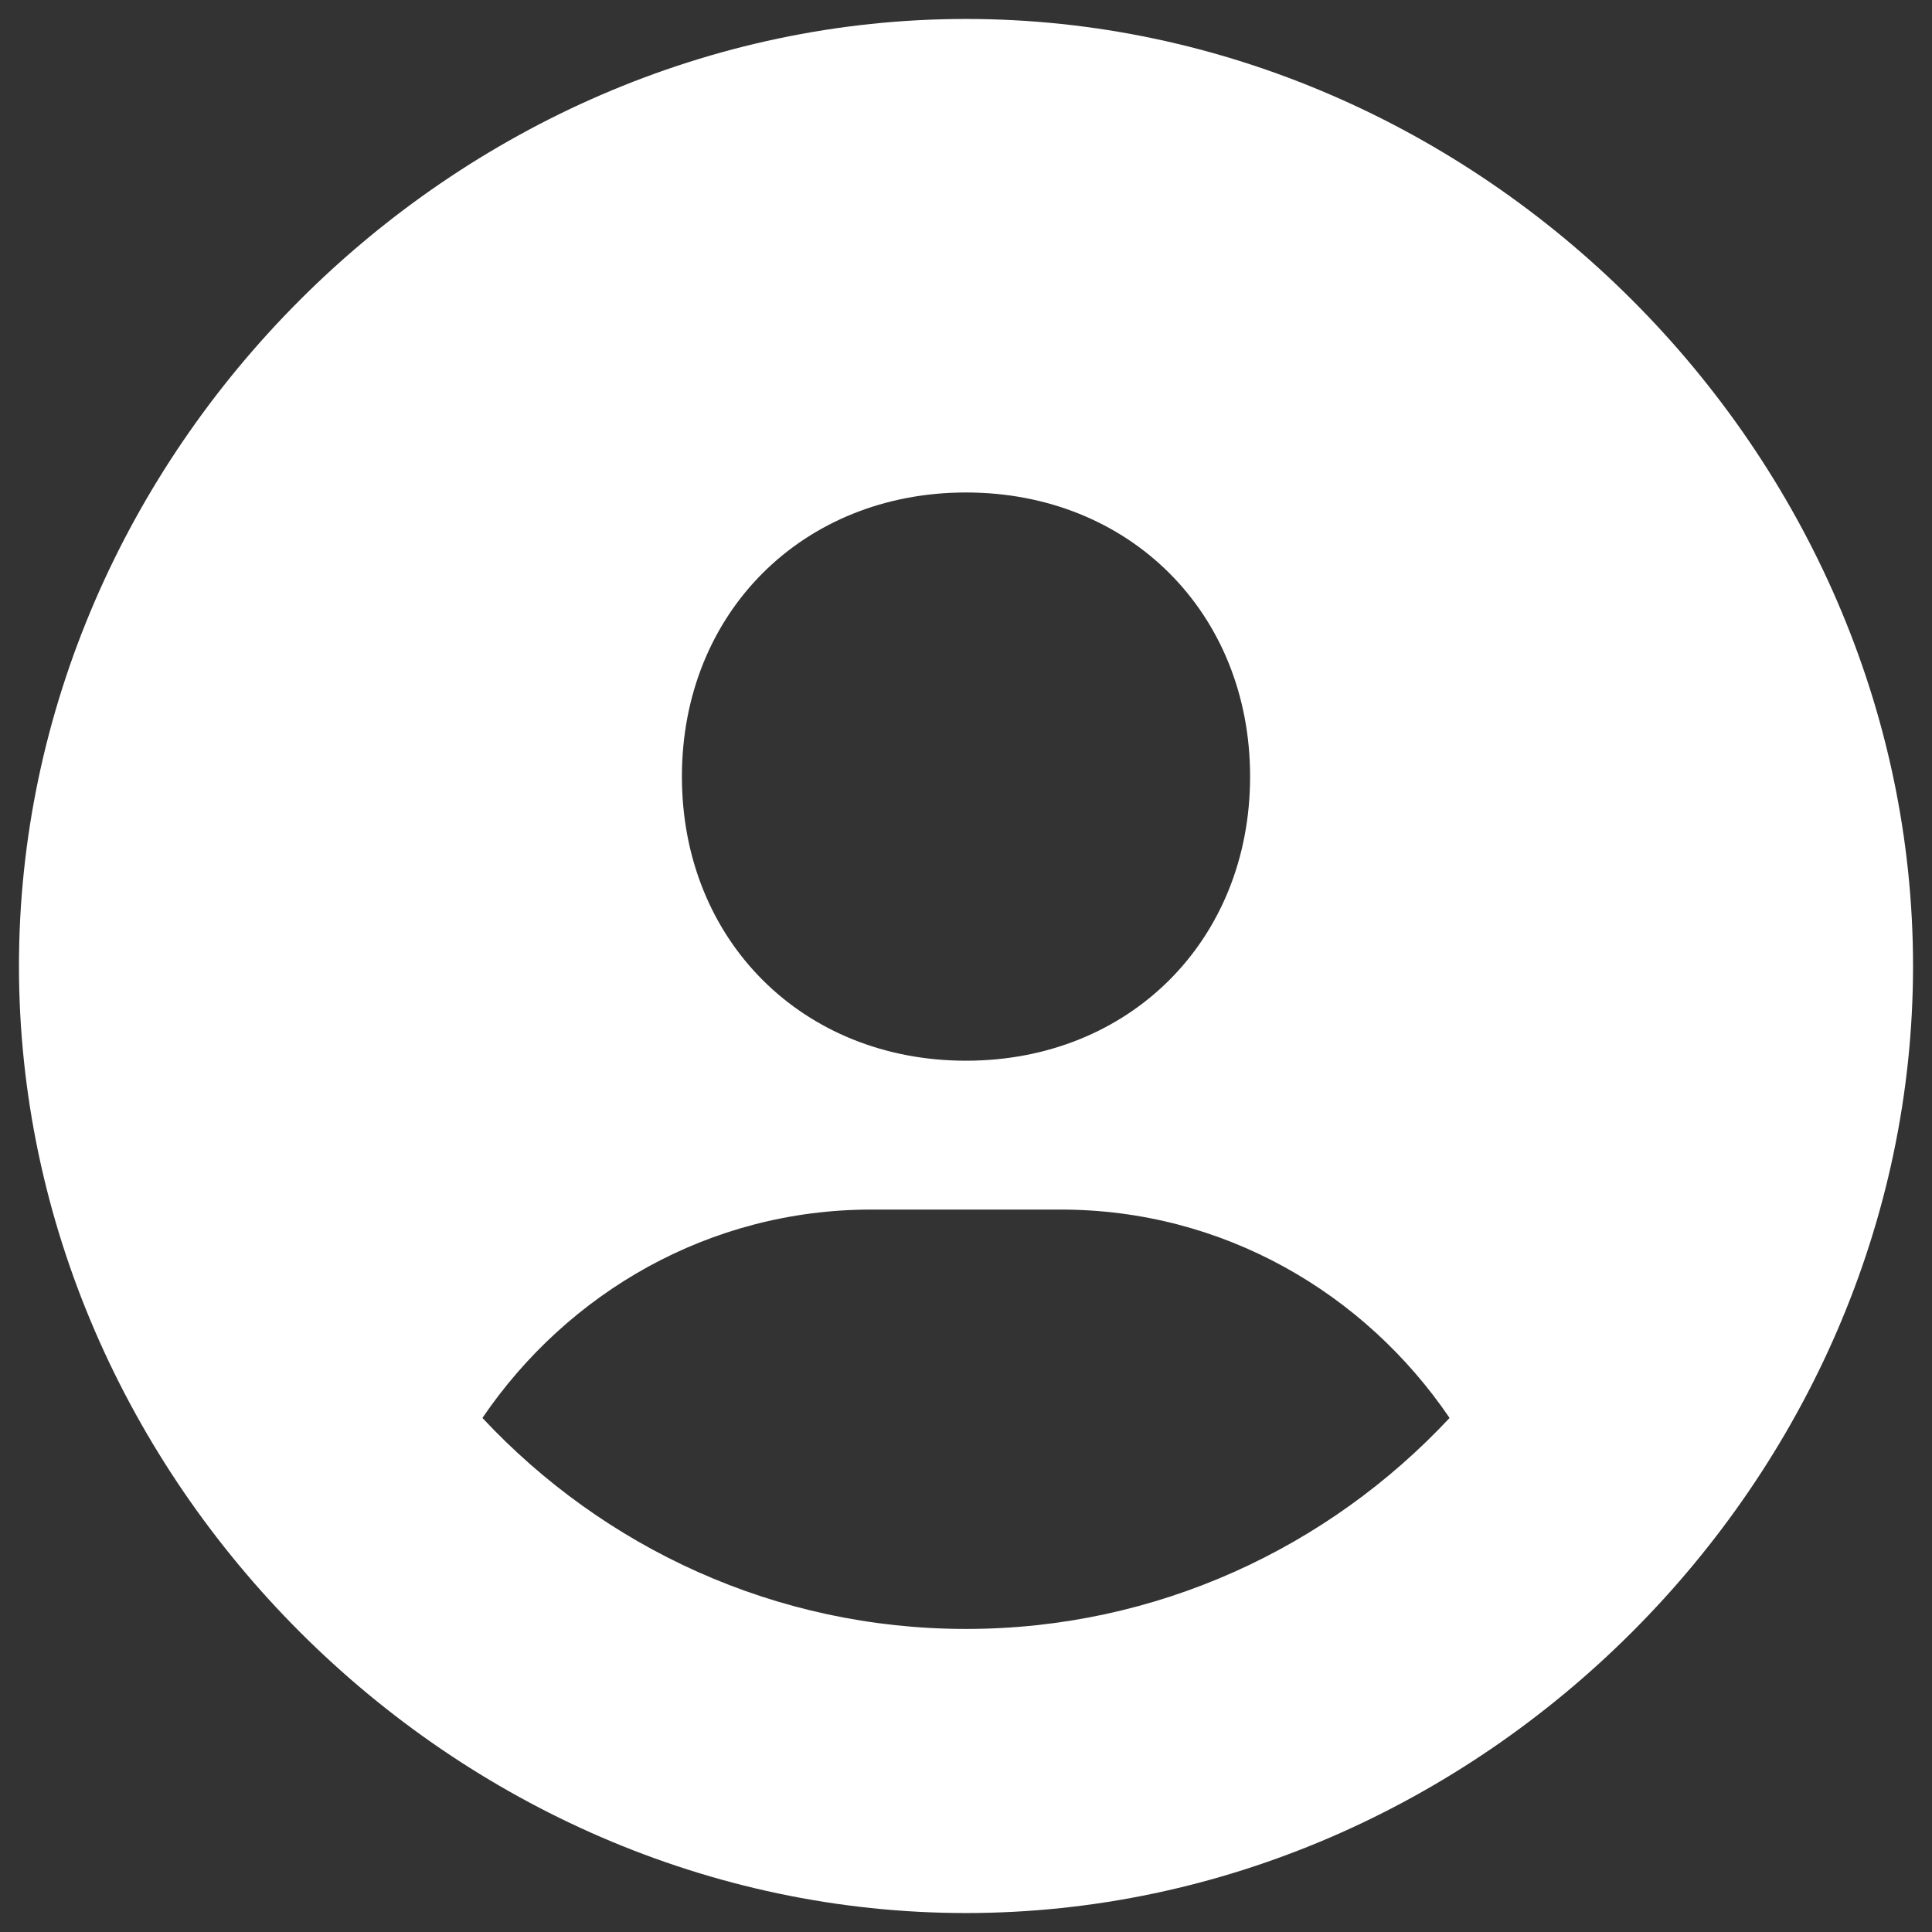 <svg width="43" height="43" viewBox="0 0 43 43" fill="none" xmlns="http://www.w3.org/2000/svg">
<rect x="0" y="0" width="43" height="43" fill="#333333" stroke="none"/>
<path d="M21.5 0.422C10.073 0.422 0.422 10.073 0.422 21.5C0.422 32.927 10.073 42.578 21.5 42.578C32.927 42.578 42.578 32.927 42.578 21.5C42.578 10.073 32.927 0.422 21.5 0.422ZM21.5 10.961C25.14 10.961 27.823 13.642 27.823 17.284C27.823 20.927 25.14 23.608 21.5 23.608C17.862 23.608 15.177 20.927 15.177 17.284C15.177 13.642 17.862 10.961 21.5 10.961ZM10.737 31.559C12.628 28.776 15.781 26.921 19.392 26.921H23.608C27.221 26.921 30.372 28.776 32.263 31.559C29.569 34.442 25.747 36.255 21.5 36.255C17.253 36.255 13.431 34.442 10.737 31.559Z" fill="white"/>
</svg>
